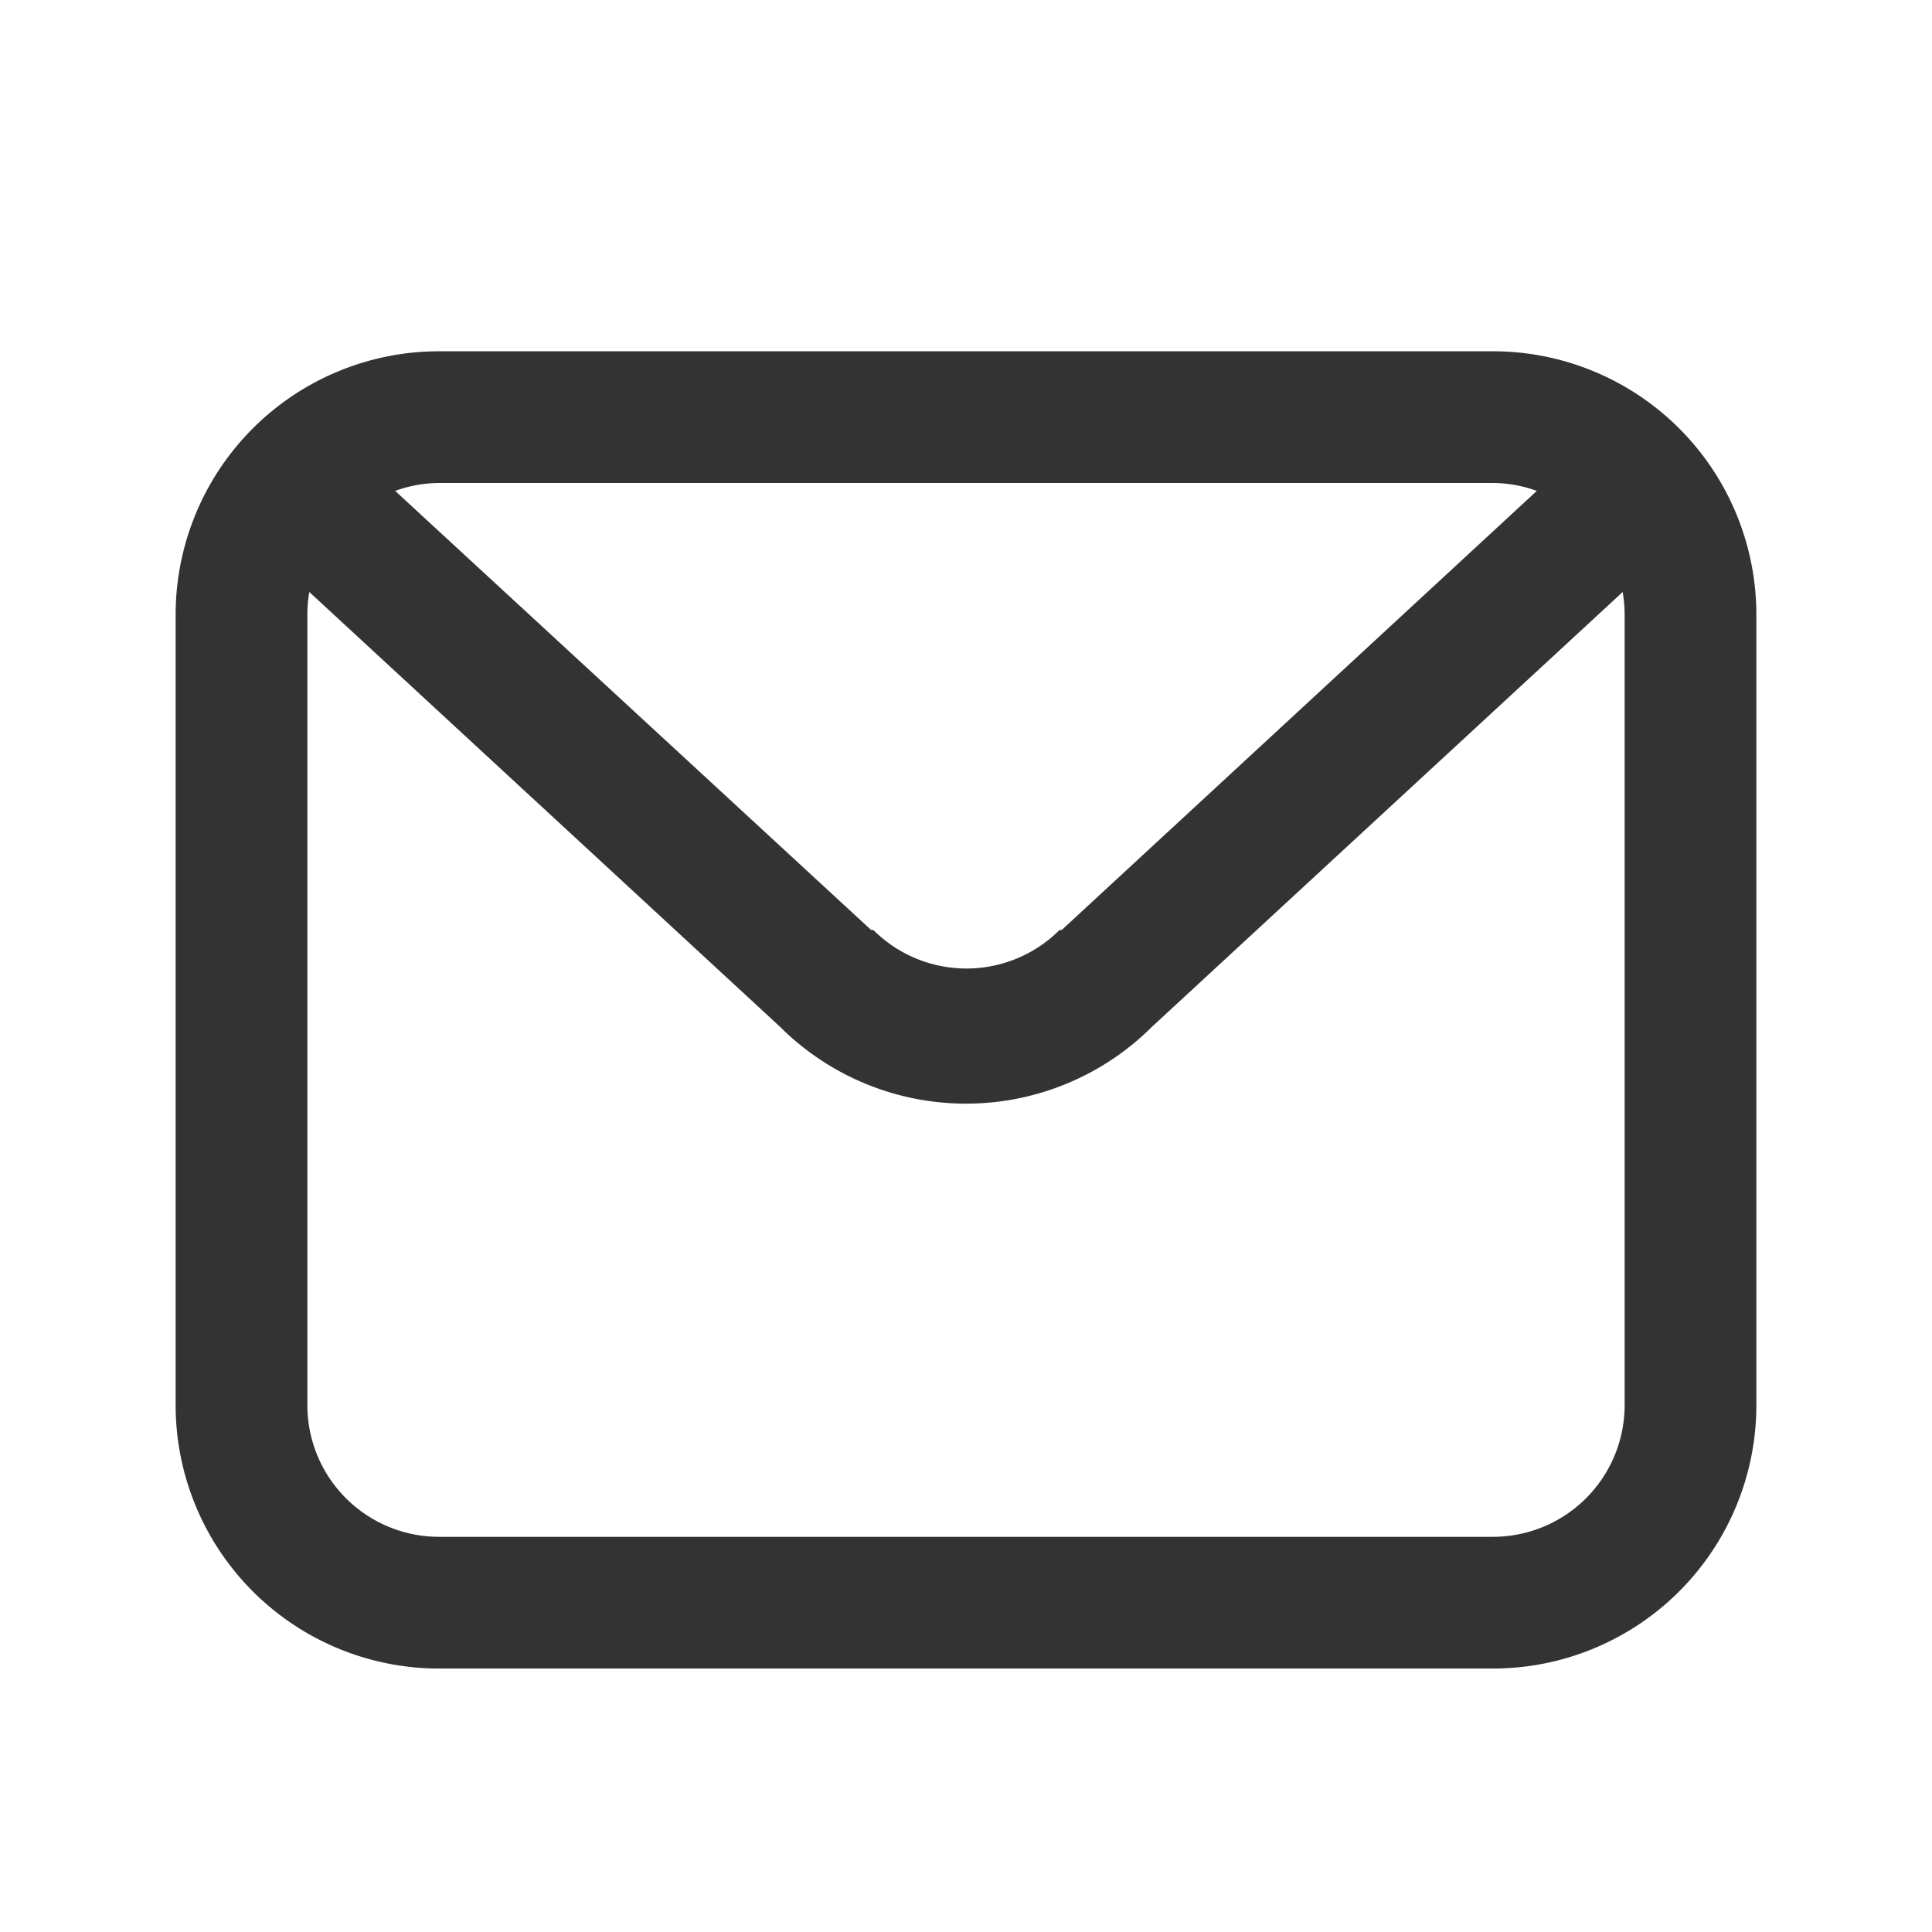 <?xml version="1.0" standalone="no"?><!DOCTYPE svg PUBLIC "-//W3C//DTD SVG 1.1//EN" "http://www.w3.org/Graphics/SVG/1.1/DTD/svg11.dtd"><svg class="icon" width="200px" height="200.00px" viewBox="0 0 1024 1024" version="1.1" xmlns="http://www.w3.org/2000/svg"><path fill="#333333" d="M791.273 256a69.818 69.818 0 0 1 69.818 69.818v418.909a69.818 69.818 0 0 1-69.818 69.818H232.727a69.818 69.818 0 0 1-69.818-69.818V325.818a69.818 69.818 0 0 1 69.818-69.818h558.545m0-69.818H232.727a139.636 139.636 0 0 0-139.636 139.636v418.909a139.636 139.636 0 0 0 139.636 139.636h558.545a139.636 139.636 0 0 0 139.636-139.636V325.818a139.636 139.636 0 0 0-139.636-139.636zM791.273 256a68.422 68.422 0 0 1 23.273 4.189l-251.811 232.727h-1.164a69.818 69.818 0 0 1-98.676 0h-1.164L209.455 260.189a68.422 68.422 0 0 1 23.273-4.189h558.545m0-69.818H232.727a139.636 139.636 0 0 0-124.276 76.335l304.873 281.6a139.636 139.636 0 0 0 197.353 0l304.873-281.6A139.636 139.636 0 0 0 791.273 186.182z" /></svg>